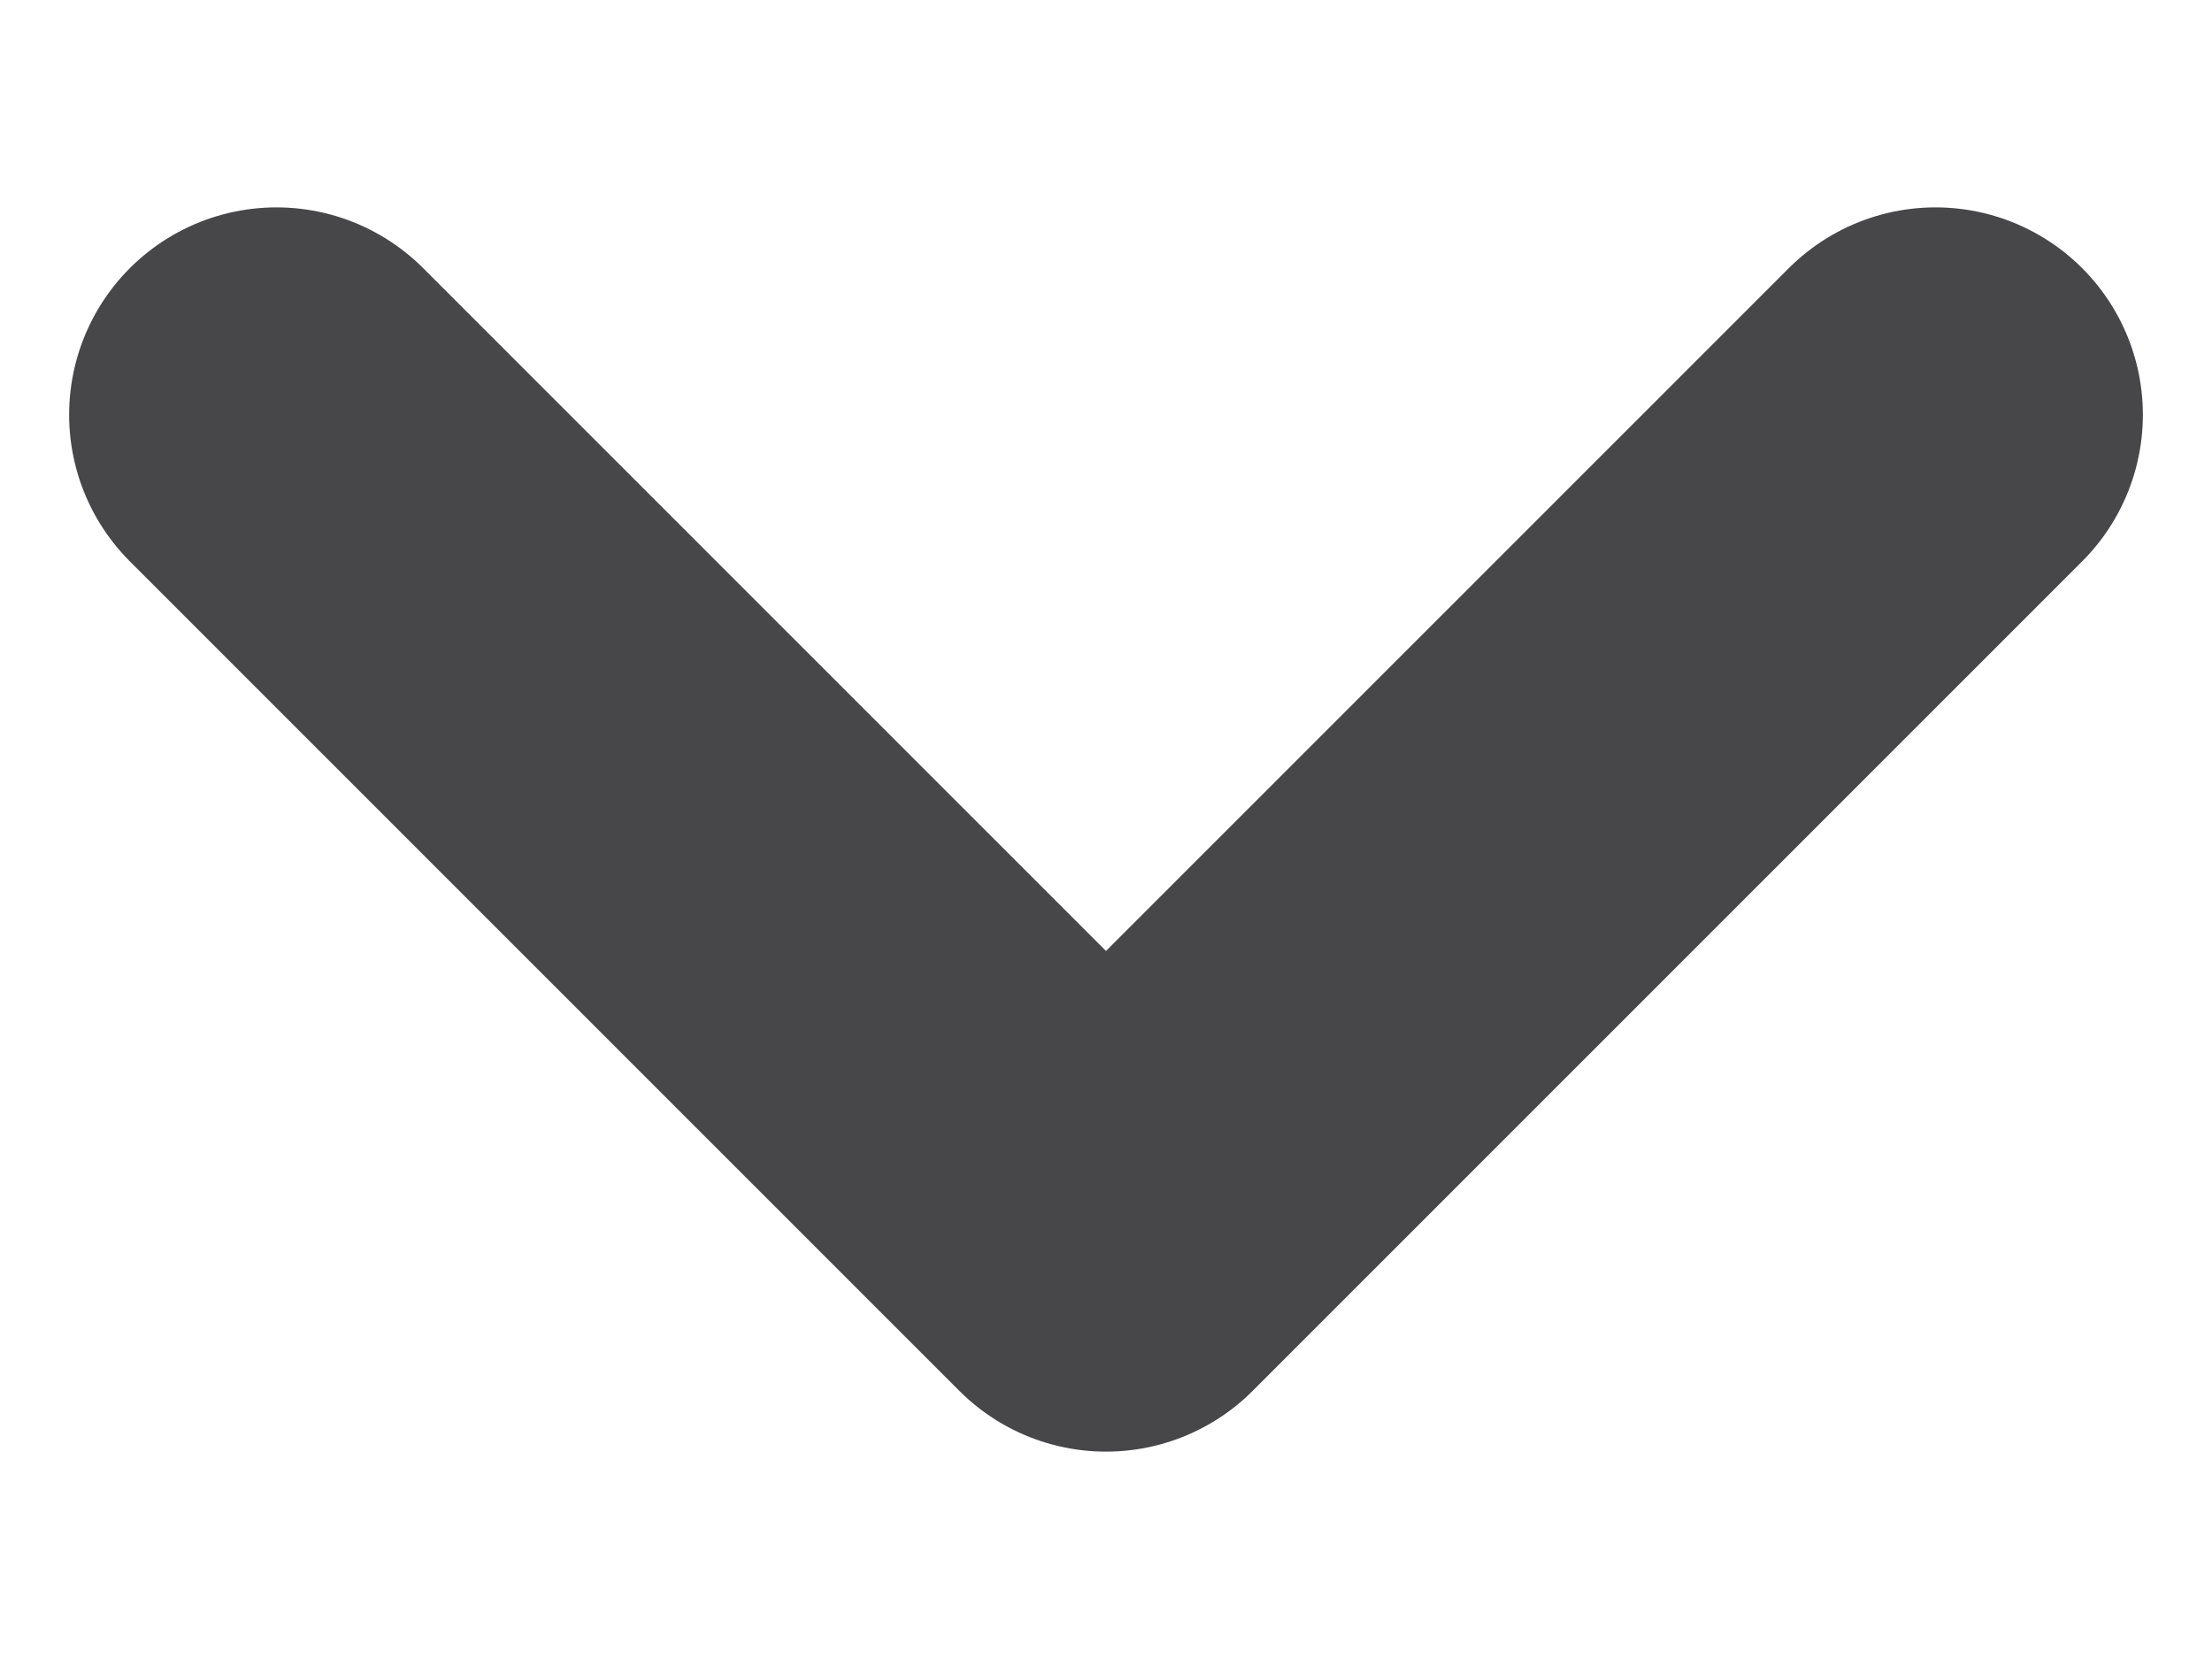 <svg width="8" height="6" viewBox="0 0 8 6" fill="none" xmlns="http://www.w3.org/2000/svg">
    <path d="M1 1.5L4 4.5L7 1.5" stroke="#47474A" stroke-width="1.5" stroke-linecap="round" stroke-linejoin="round"/>
</svg>
